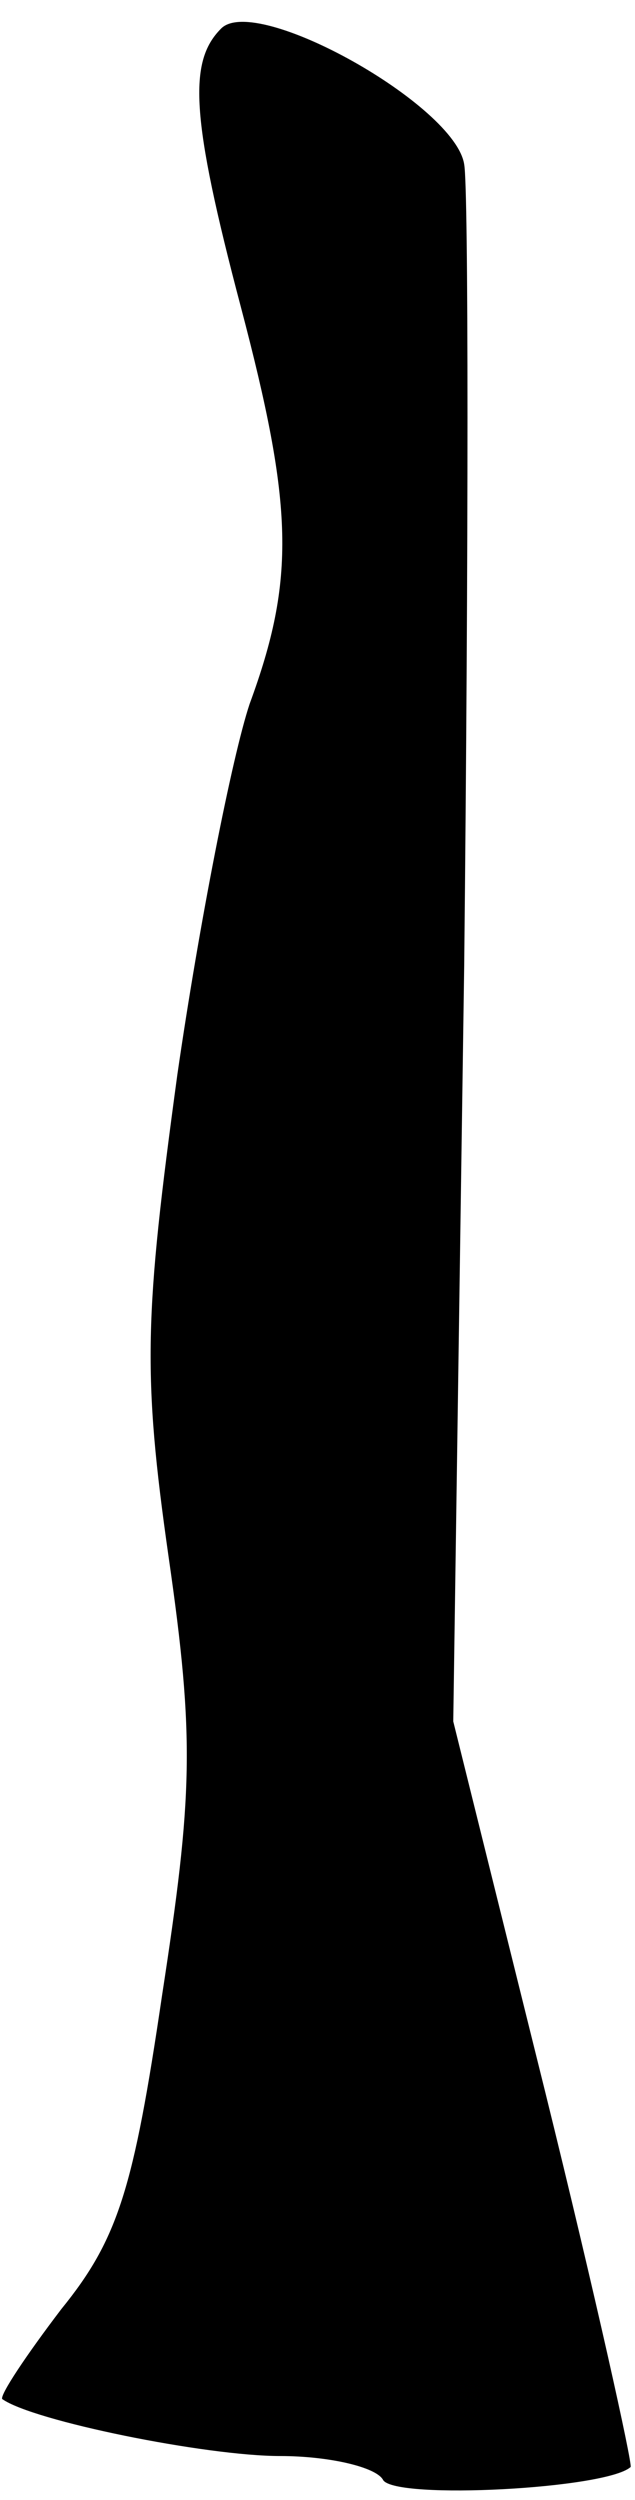 <?xml version="1.0" standalone="no"?>
<!DOCTYPE svg PUBLIC "-//W3C//DTD SVG 20010904//EN"
 "http://www.w3.org/TR/2001/REC-SVG-20010904/DTD/svg10.dtd">
<svg version="1.0" xmlns="http://www.w3.org/2000/svg"
 width="29pt" height="114pt" viewBox="0 0 29 114"
 preserveAspectRatio="xMidYMid meet">
<g transform="translate(0,114) scale(0.1,-0.1)"
fill="#000000" stroke="none">
<path fill="#000000" stroke="none" d="M101 1127 c-15 -15 -14 -40 9 -127 24
-91 25 -124 4 -181 -8 -24 -23 -100 -33 -169 -15 -110 -16 -136 -4 -220 12
-83 11 -109 -3 -200 -13 -88 -20 -111 -46 -143 -16 -21 -28 -39 -27 -41 14
-10 93 -26 127 -26 22 0 44 -5 47 -11 6 -9 102 -4 113 6 1 1 -16 78 -39 171
l-42 169 5 345 c2 190 2 354 0 365 -4 27 -95 78 -111 62z"/>
</g>
</svg>
